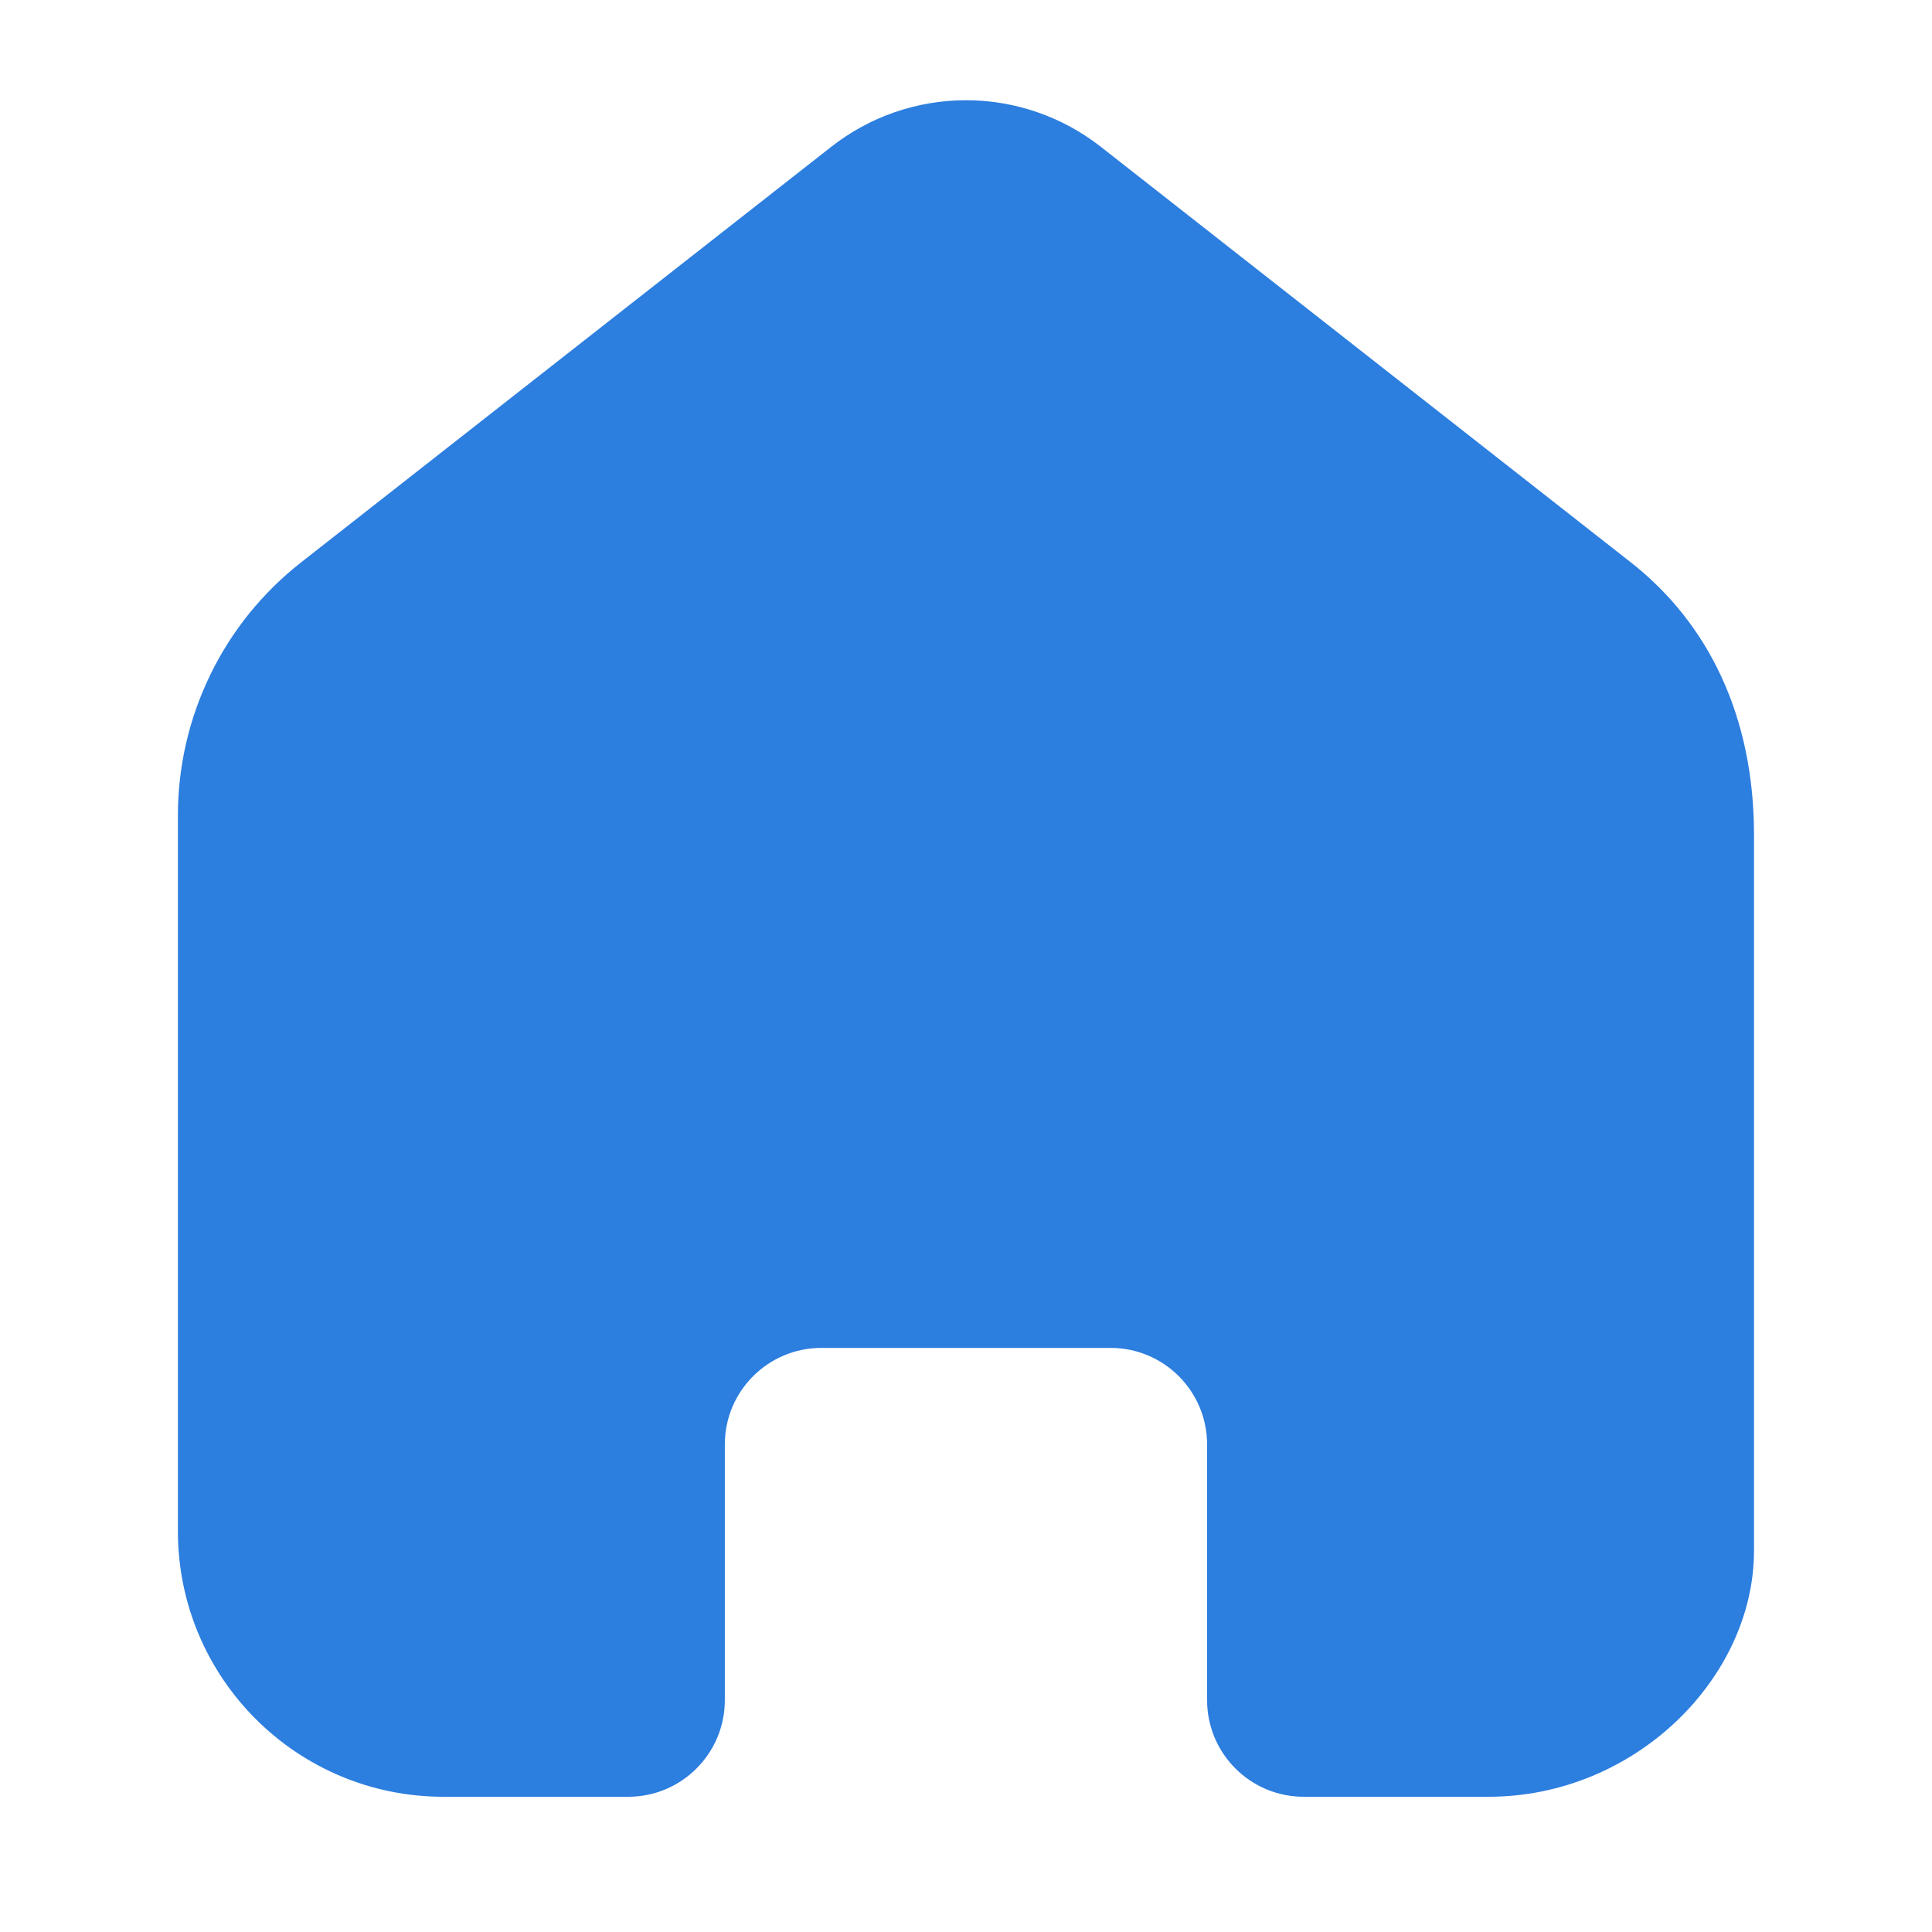 <svg width="24" height="24" viewBox="0 0 24 24" fill="none" xmlns="http://www.w3.org/2000/svg">
<path d="M20.26 6.987L13.674 1.823C13.196 1.449 12.607 1.245 12 1.245C11.393 1.245 10.804 1.449 10.327 1.823L3.739 6.987C3.263 7.36 2.877 7.837 2.613 8.381C2.348 8.926 2.21 9.523 2.21 10.128V19.021C2.21 20.843 3.687 22.32 5.509 22.32H7.804C8.467 22.32 9.004 21.782 9.004 21.12V17.944C9.004 17.281 9.542 16.744 10.204 16.744H13.795C14.457 16.744 14.995 17.281 14.995 17.944V21.12C14.995 21.782 15.532 22.32 16.195 22.32H18.49C20.312 22.32 21.789 20.843 21.789 19.261V10.368C21.788 8.902 21.225 7.744 20.26 6.987V6.987Z" fill="#2C7EDF"/>
</svg>
